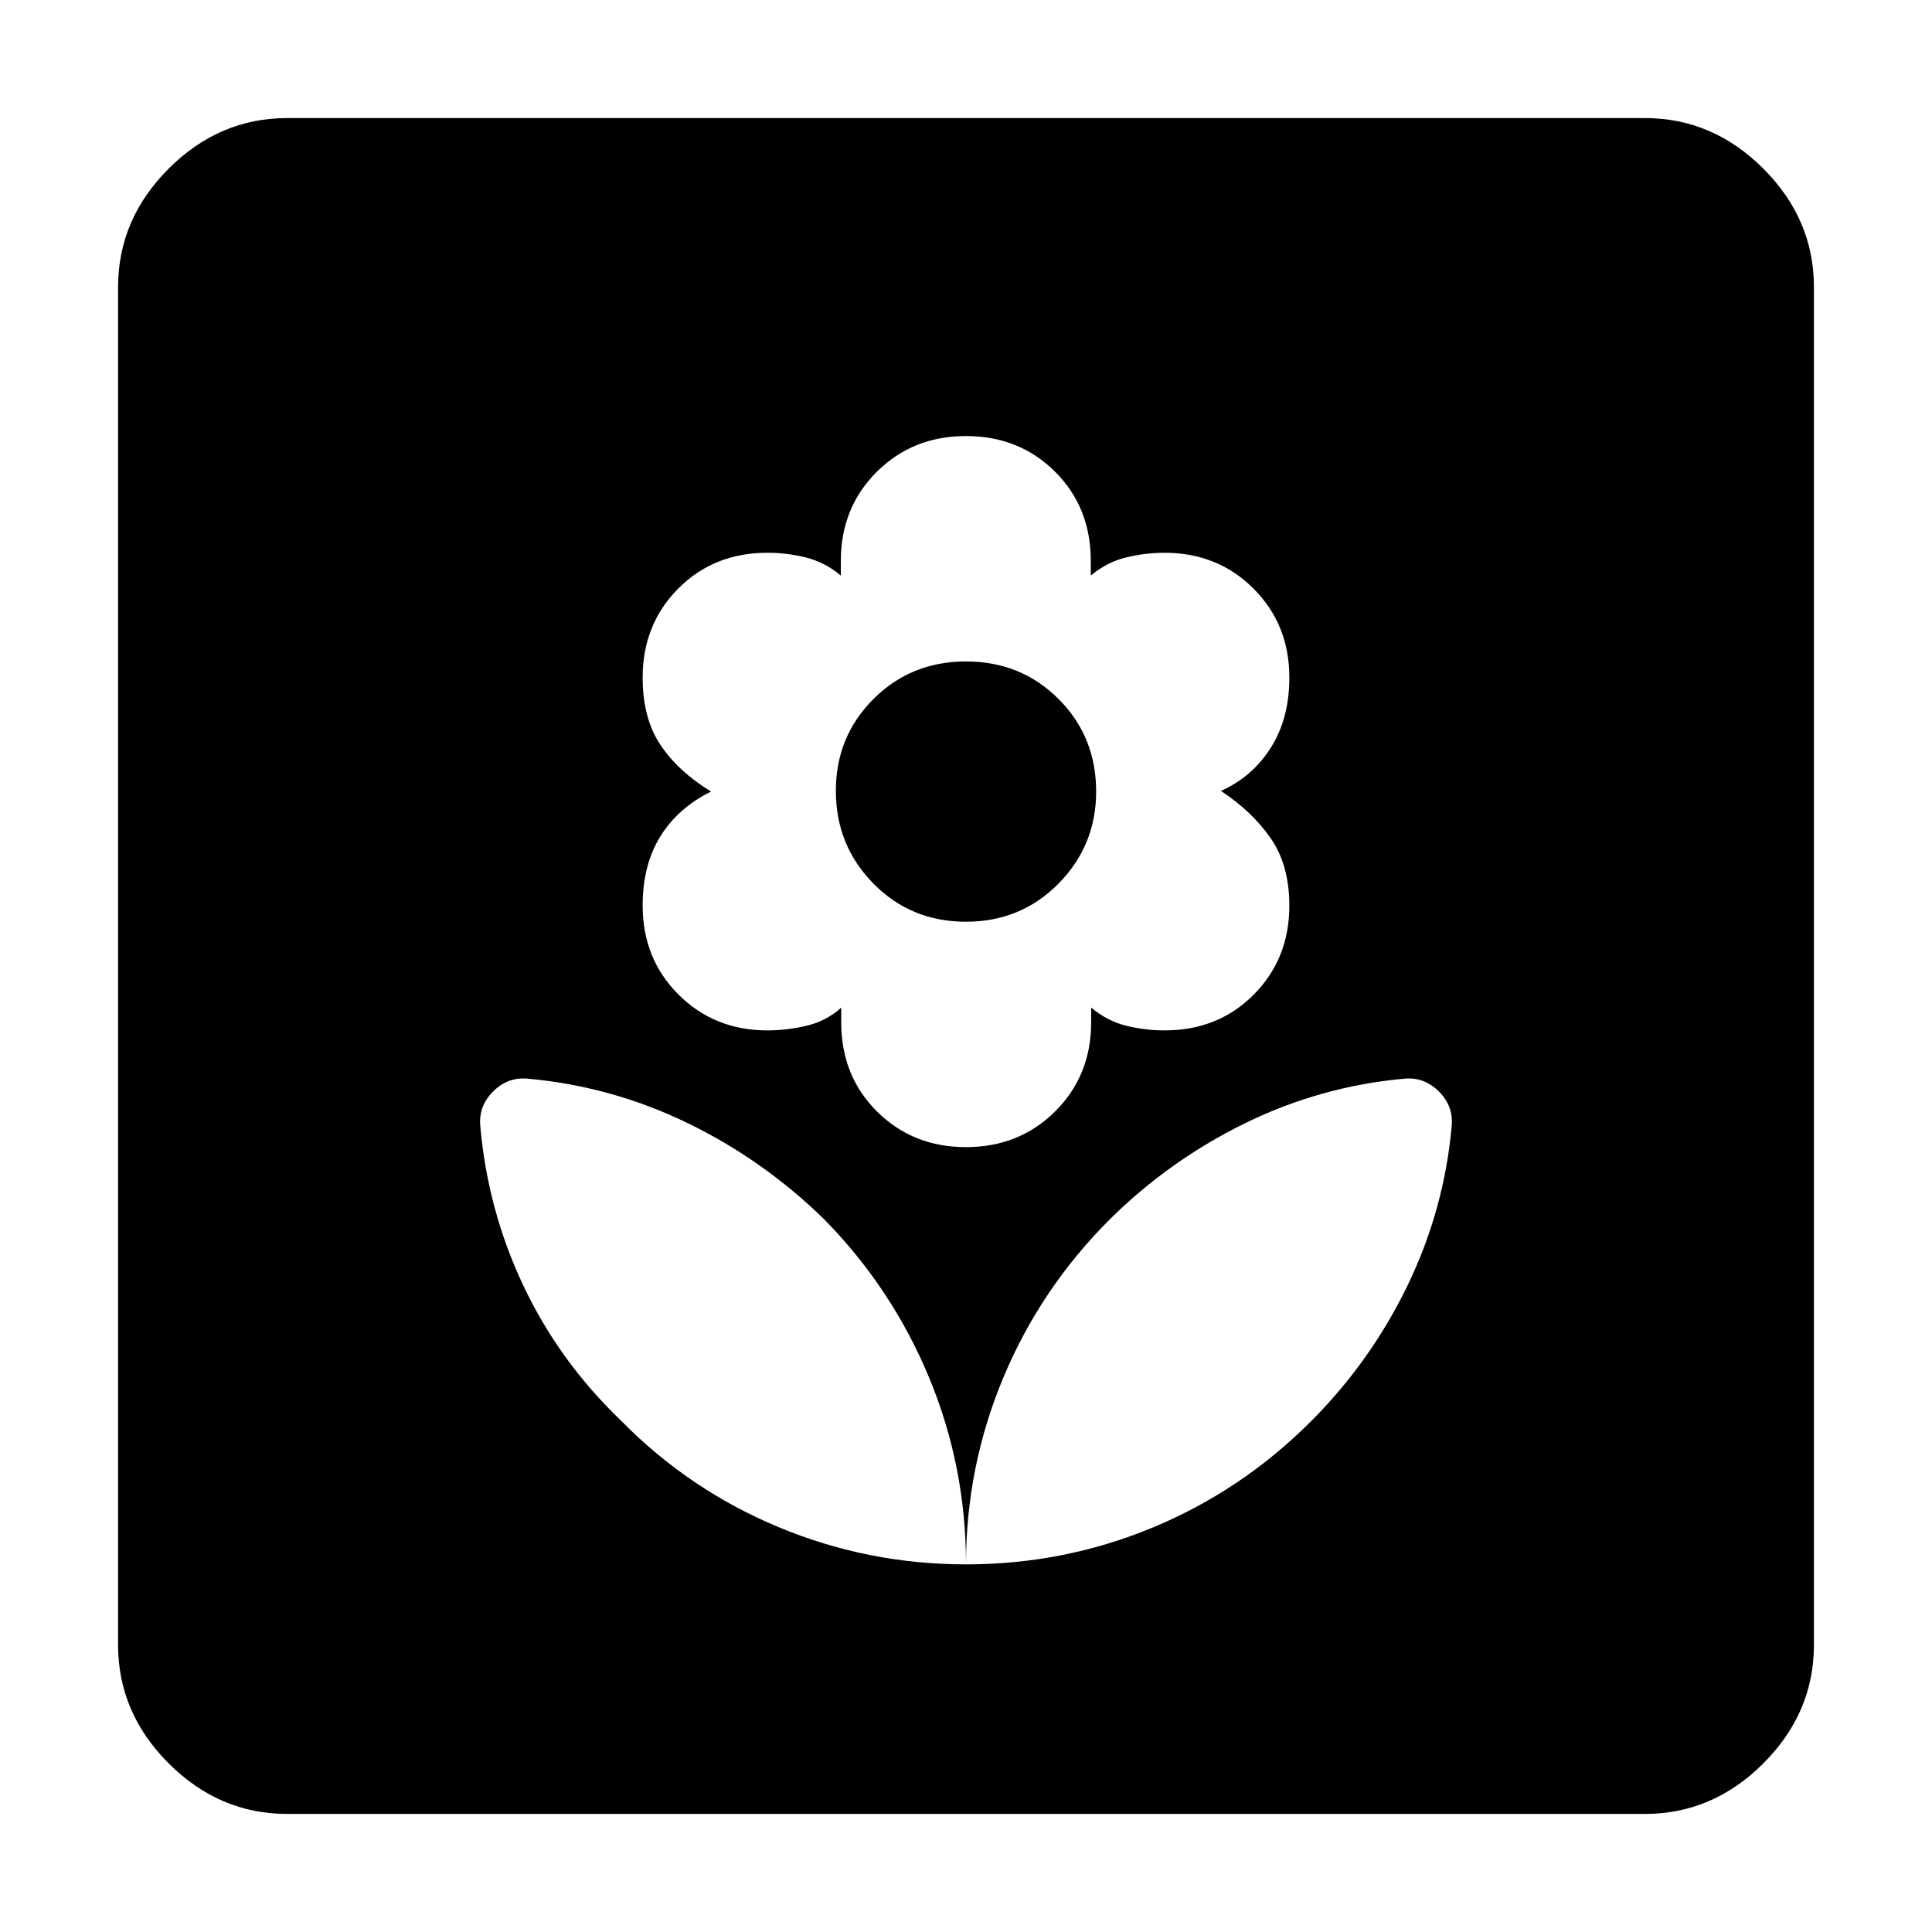 <svg xmlns="http://www.w3.org/2000/svg" height="40" viewBox="0 -960 960 960" width="40"><path d="M480-182.67q0-48.62-18.33-92.81-18.34-44.19-52-78.52-30.34-29.67-68.01-47.95-37.68-18.28-79.33-22.05-9.95-1-17.31 6.36-7.35 7.35-6.35 17.31 3.66 41.71 21.45 79.29 17.79 37.57 48.55 67.04 33.79 34.33 78.21 52.83 44.41 18.5 93.12 18.5ZM480-390q26.47 0 44.33-17.79 17.86-17.78 17.86-44.21v-7.33q7.94 6.66 17.38 9Q569-448 578.67-448q26.66 0 44.33-17.81 17.67-17.8 17.67-44.19 0-20-9.17-33.33-9.17-13.34-24.83-23.67 15.66-7 24.83-21.53 9.17-14.54 9.17-34.8 0-26.39-17.81-44.2-17.81-17.8-44.19-17.8-9.67 0-19.17 2.33-9.5 2.33-17.5 9v-7.33q0-26.67-17.81-44.34-17.8-17.66-44.19-17.66-26.47 0-44.33 17.78-17.86 17.79-17.86 44.22v7.33q-7.94-6.67-17.38-9-9.43-2.33-19.1-2.33-26.66 0-44.33 17.8-17.67 17.81-17.67 44.2 0 20.26 8.84 33.46 8.83 13.2 25.16 23.2-16.33 8-25.16 22.2-8.84 14.2-8.84 34.47 0 26.39 17.81 44.19Q354.95-448 381.33-448q9.67 0 19.5-2.33 9.84-2.34 17.17-9v7.33q0 26.67 17.81 44.33Q453.61-390 480-390Zm-.02-112q-27.32 0-45.99-18.96-18.66-18.96-18.66-46.1 0-26.95 18.69-45.61 18.68-18.66 46-18.66t45.99 18.67q18.66 18.68 18.66 45.99 0 26.75-18.69 45.71-18.68 18.96-46 18.96Zm.02 319.33q48.67 0 92.83-18.33 44.17-18.33 78.5-52.67 29.67-29.66 47.95-67.34 18.28-37.68 22.05-79.32 1-9.96-6.35-17.31-7.36-7.36-17.31-6.36-41.64 3.79-79.16 22.2Q581-383.38 551.33-354 517-319.67 498.5-275.36q-18.5 44.3-18.5 92.69Zm-337.33 124q-33.73 0-58.87-25.13-25.13-25.14-25.13-58.87v-674.66q0-33.73 25.13-58.87 25.14-25.13 58.87-25.13h674.66q33.73 0 58.87 25.13 25.13 25.14 25.13 58.87v674.66q0 33.73-25.13 58.87-25.14 25.13-58.87 25.13H142.67Z"/></svg>